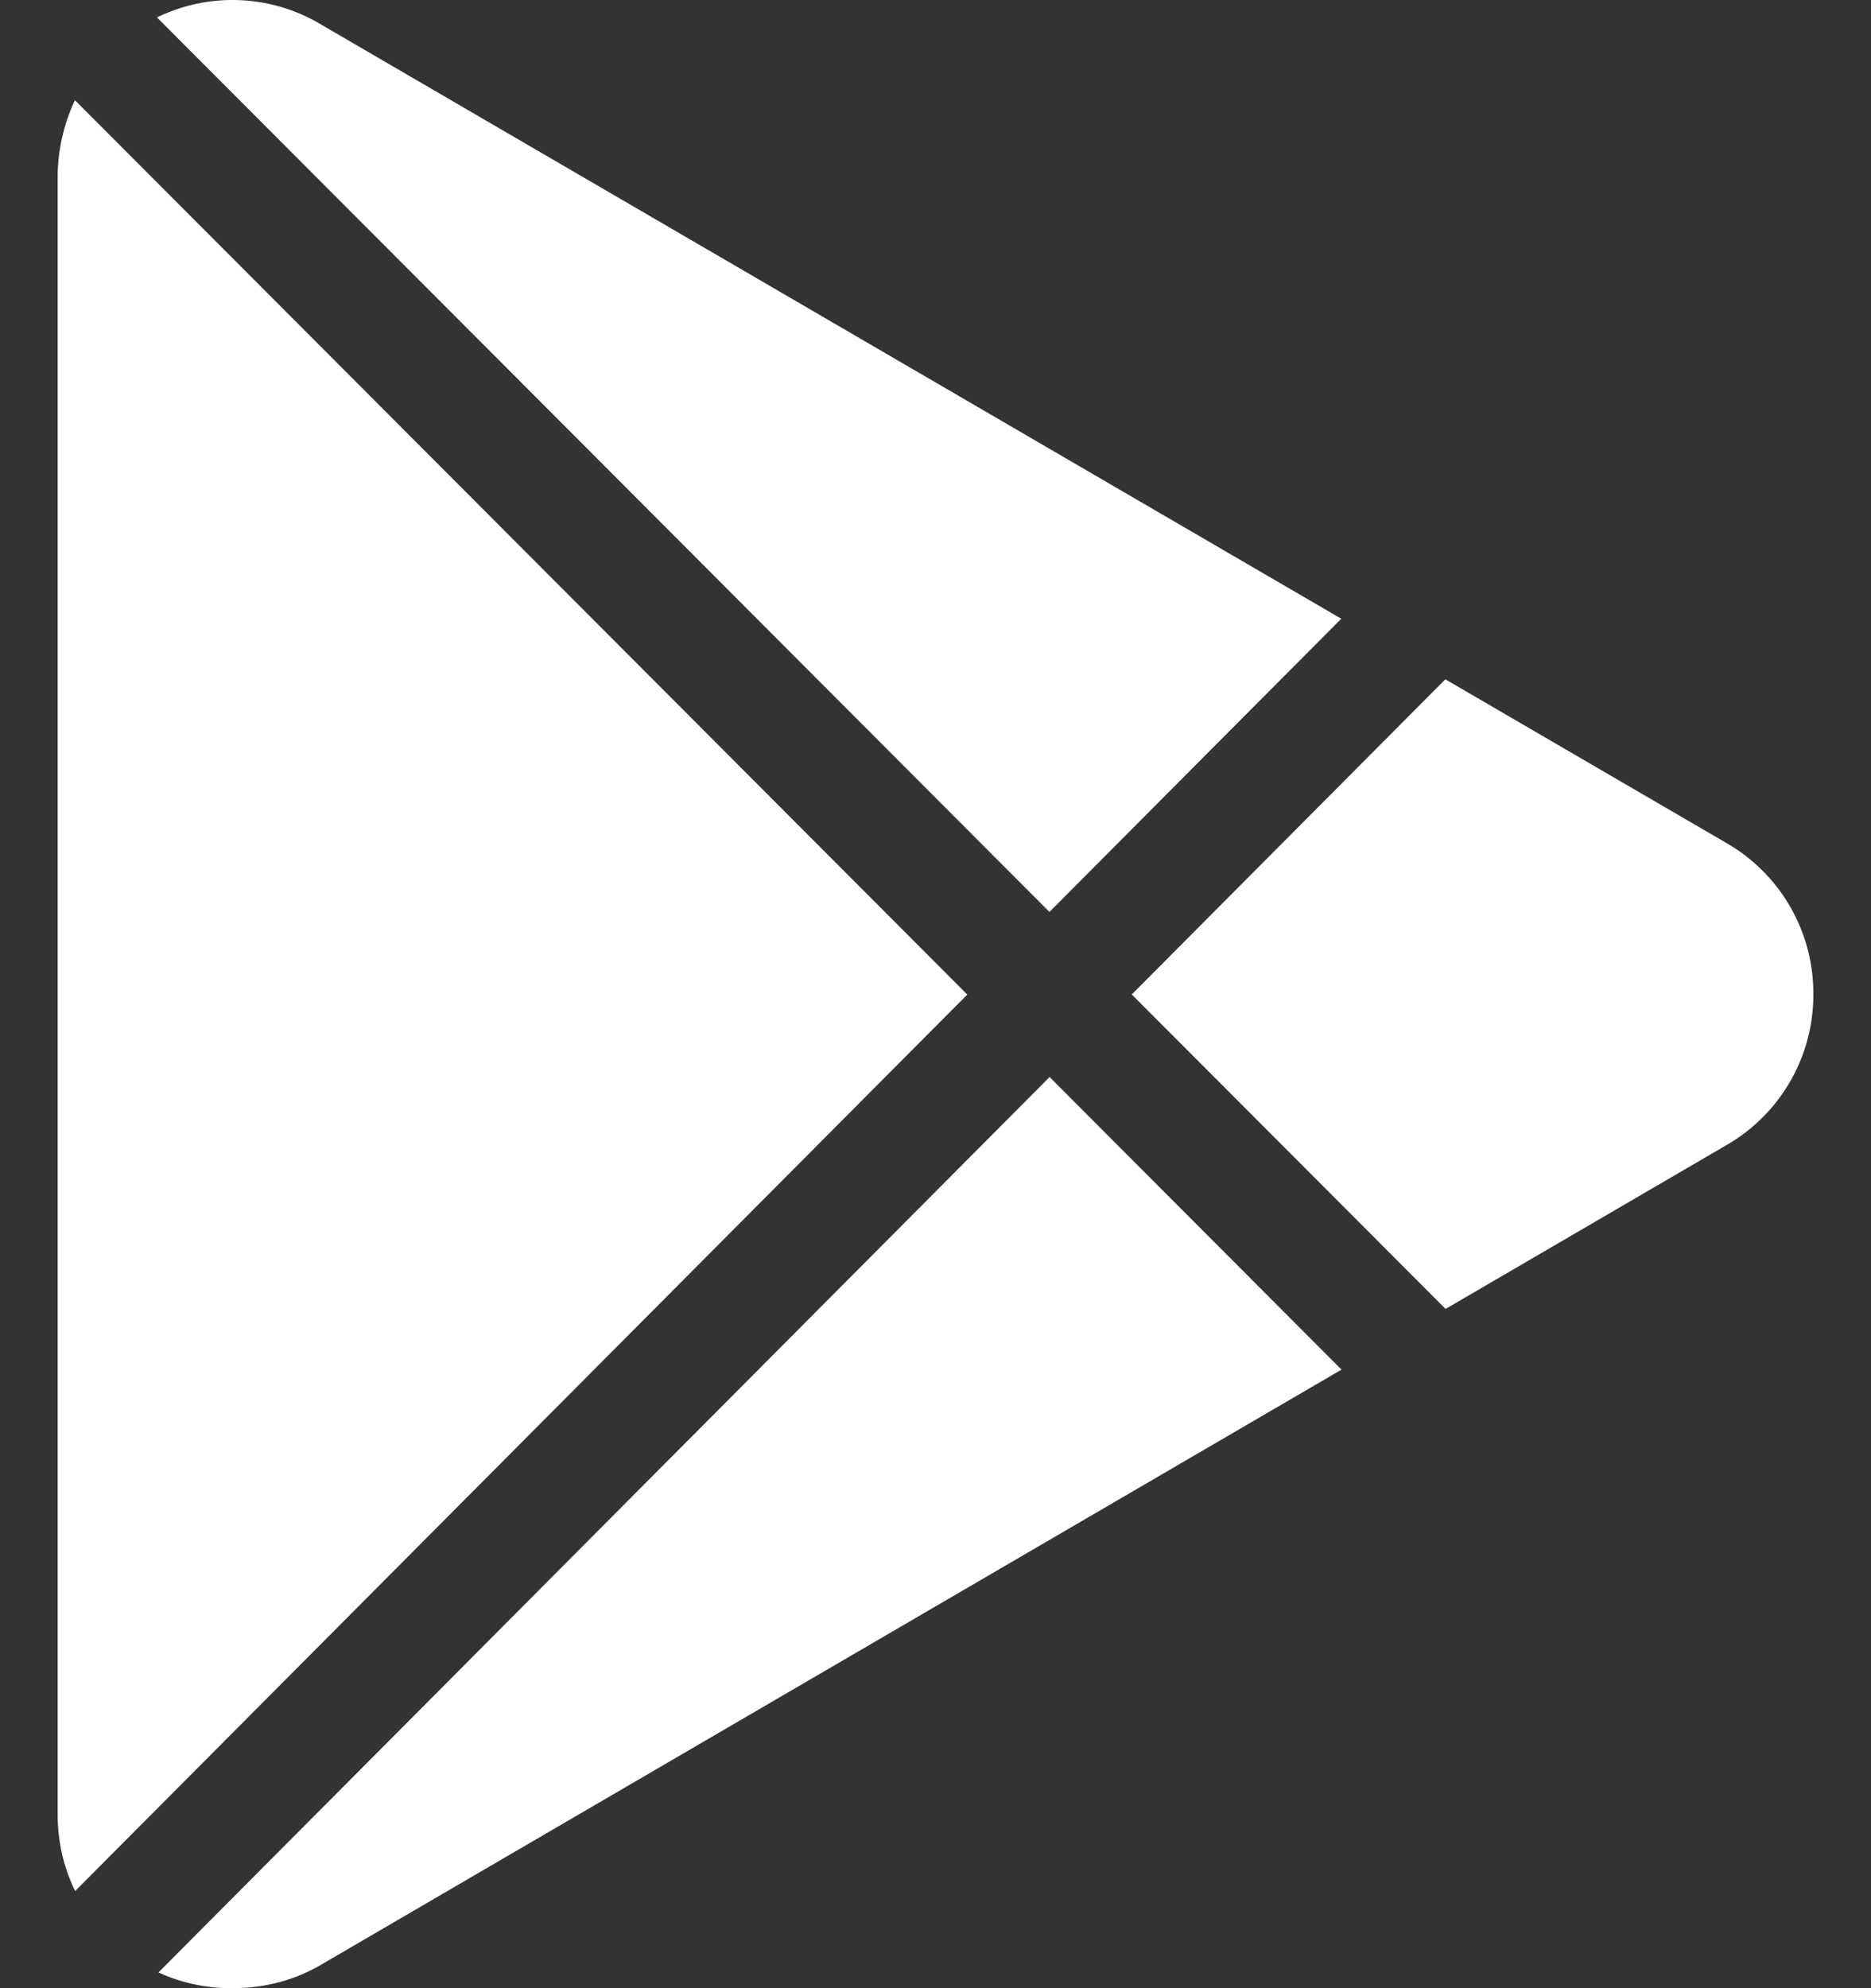 <svg width="32" height="34" fill="none" xmlns="http://www.w3.org/2000/svg"><rect width="100%" height="100%" fill="#333333" stroke="none"/><path d="M5.515.433a2.95 2.95 0 00-2.83-.135l15.264 15.297 4.991-5.014L5.515.433zm-4.233 1.28a3.11 3.11 0 00-.296 1.329v27.982c0 .47.104.916.299 1.315l15.259-15.331L1.282 1.714zm16.67 16.705L2.71 33.731A2.99 2.99 0 003.975 34c.531 0 1.06-.127 1.54-.415l17.429-10.163-4.993-5.004zm11.625-3.972a.28.28 0 00-.018-.011l-4.839-2.818-5.363 5.389 5.367 5.378 4.853-2.83A2.967 2.967 0 0031.014 17a2.965 2.965 0 00-1.437-2.554z" fill="#fff"/></svg>